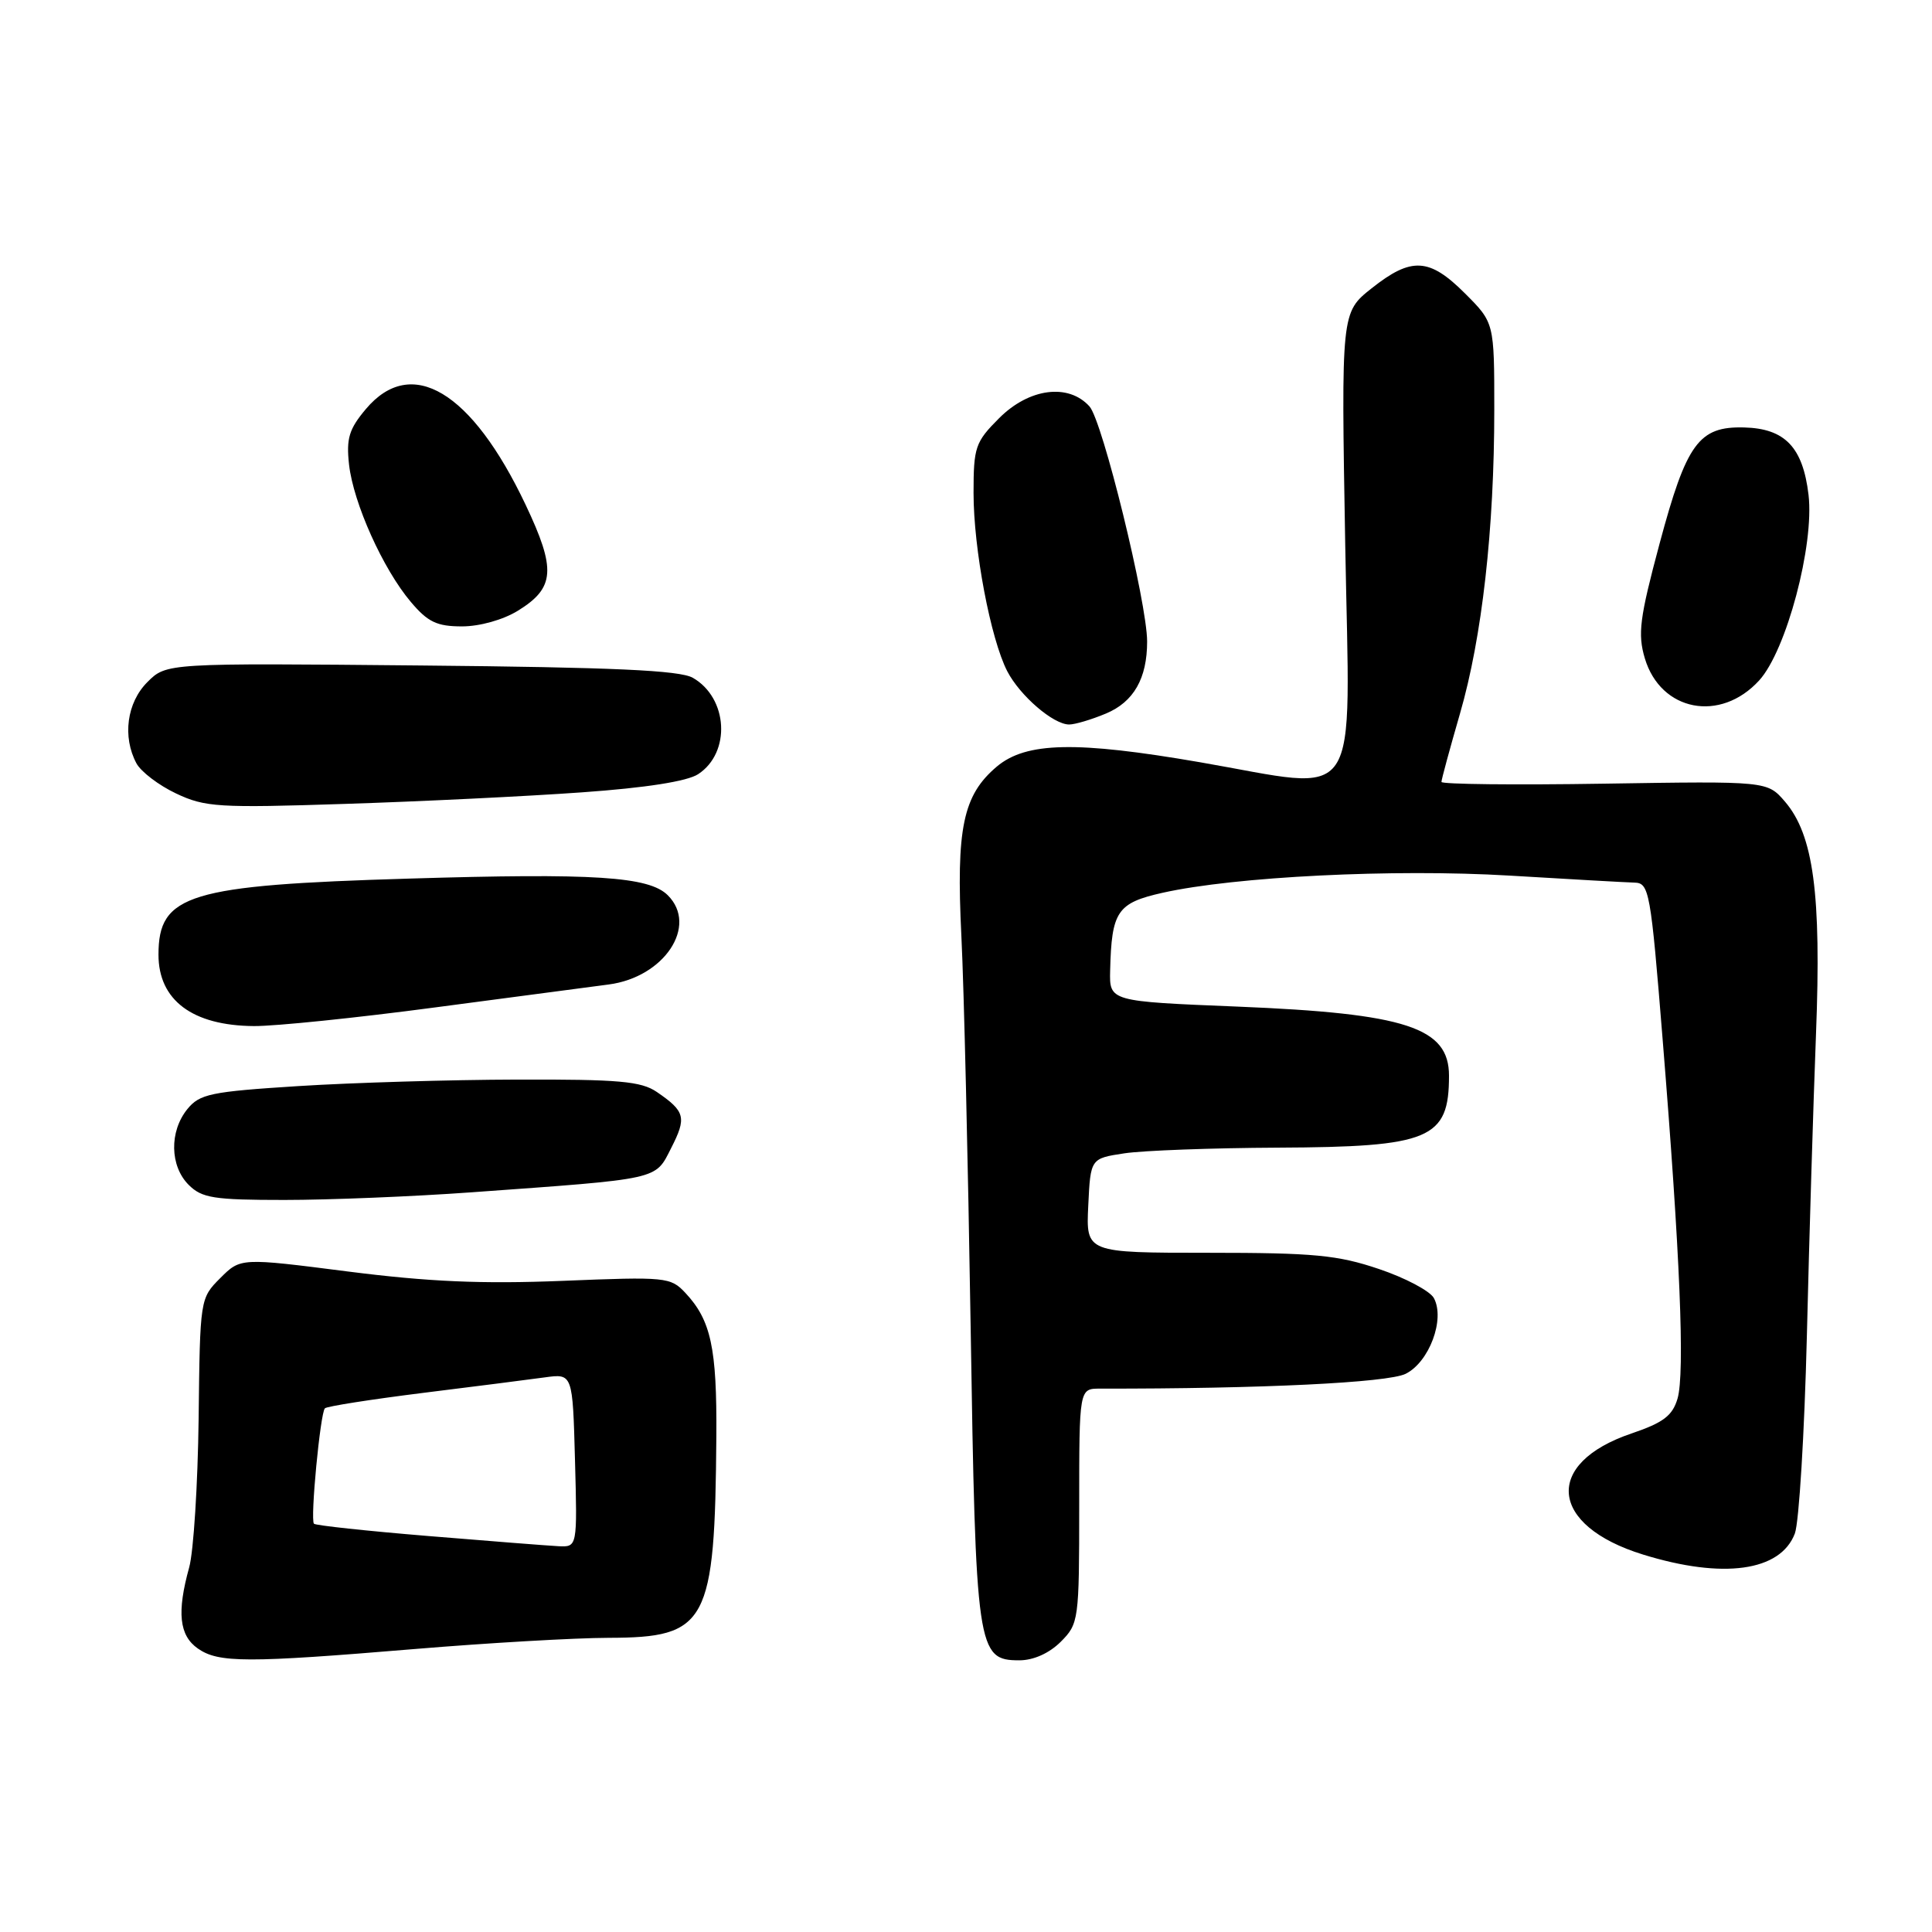 <?xml version="1.0" encoding="UTF-8" standalone="no"?>
<!DOCTYPE svg PUBLIC "-//W3C//DTD SVG 1.1//EN" "http://www.w3.org/Graphics/SVG/1.1/DTD/svg11.dtd" >
<svg xmlns="http://www.w3.org/2000/svg" xmlns:xlink="http://www.w3.org/1999/xlink" version="1.1" viewBox="0 0 256 256">
 <g >
 <path fill="currentColor"
d=" M 55.00 218.50 C 64.62 217.70 76.16 217.03 80.64 217.02 C 93.74 216.99 94.73 215.15 94.92 190.32 C 95.00 178.61 94.21 174.94 90.82 171.32 C 88.86 169.22 88.26 169.16 74.54 169.72 C 63.83 170.15 56.78 169.84 46.10 168.48 C 31.88 166.66 31.88 166.66 29.19 169.35 C 26.51 172.03 26.50 172.12 26.32 187.95 C 26.21 196.71 25.65 205.58 25.07 207.68 C 23.42 213.64 23.74 216.71 26.22 218.44 C 28.95 220.35 32.69 220.36 55.00 218.50 Z  M 140.55 217.55 C 142.94 215.15 143.00 214.72 143.00 199.55 C 143.00 184.00 143.00 184.00 145.75 184.00 C 167.08 184.03 183.87 183.21 186.25 182.04 C 189.38 180.49 191.50 174.81 190.00 172.01 C 189.50 171.07 186.23 169.33 182.72 168.15 C 177.25 166.30 174.10 166.00 160.13 166.00 C 143.90 166.00 143.90 166.00 144.20 159.75 C 144.50 153.50 144.50 153.50 149.00 152.82 C 151.47 152.45 160.61 152.11 169.30 152.07 C 189.50 151.98 192.00 150.93 192.00 142.54 C 192.00 136.15 186.32 134.29 163.98 133.38 C 147.00 132.69 147.00 132.69 147.10 128.60 C 147.29 120.75 148.03 119.65 154.04 118.30 C 163.64 116.15 184.67 115.11 200.00 116.02 C 207.97 116.50 215.43 116.92 216.57 116.95 C 218.53 117.00 218.72 118.02 220.31 137.75 C 222.62 166.19 223.27 181.97 222.28 185.33 C 221.61 187.59 220.40 188.51 216.19 189.94 C 204.47 193.90 205.26 202.15 217.72 205.99 C 228.33 209.27 235.93 208.21 237.83 203.19 C 238.38 201.71 239.10 189.93 239.42 177.00 C 239.73 164.07 240.28 146.07 240.63 137.00 C 241.35 118.44 240.30 110.62 236.51 106.21 C 234.17 103.50 234.17 103.50 212.59 103.84 C 200.71 104.03 191.00 103.92 191.00 103.61 C 191.00 103.29 192.11 99.21 193.46 94.54 C 196.38 84.46 198.00 70.11 198.00 54.28 C 198.00 42.76 198.00 42.76 194.12 38.88 C 189.39 34.15 187.02 34.02 181.75 38.20 C 177.71 41.40 177.71 41.40 178.25 72.20 C 178.87 107.58 180.76 104.76 159.00 101.00 C 142.61 98.17 135.97 98.31 132.09 101.57 C 127.60 105.36 126.68 109.72 127.39 124.09 C 127.73 130.92 128.27 154.05 128.61 175.50 C 129.29 218.71 129.47 220.00 135.07 220.00 C 136.94 220.00 139.02 219.07 140.55 217.55 Z  M 62.44 157.99 C 87.69 156.17 86.77 156.38 88.94 152.11 C 91.00 148.07 90.80 147.27 87.03 144.69 C 84.95 143.27 81.99 143.01 68.53 143.05 C 59.71 143.07 46.68 143.46 39.57 143.91 C 27.90 144.65 26.46 144.95 24.82 146.97 C 22.42 149.93 22.51 154.51 25.00 157.00 C 26.75 158.75 28.33 159.00 37.69 159.00 C 43.57 159.00 54.71 158.55 62.44 157.99 Z  M 57.64 133.49 C 68.02 132.12 78.37 130.75 80.65 130.45 C 88.02 129.49 92.54 122.68 88.49 118.63 C 86.00 116.14 78.78 115.67 54.16 116.42 C 24.99 117.29 21.00 118.51 21.00 126.50 C 21.00 132.53 25.50 135.90 33.64 135.96 C 36.47 135.98 47.27 134.87 57.64 133.49 Z  M 77.11 104.99 C 85.58 104.39 91.07 103.53 92.51 102.58 C 96.88 99.72 96.47 92.48 91.80 89.81 C 90.06 88.82 81.27 88.42 55.78 88.18 C 22.05 87.86 22.05 87.86 19.53 90.38 C 16.80 93.11 16.20 97.63 18.08 101.15 C 18.68 102.26 21.04 104.06 23.33 105.14 C 27.17 106.96 28.95 107.07 45.72 106.52 C 55.75 106.20 69.87 105.51 77.11 104.99 Z  M 146.54 94.55 C 150.22 93.01 152.00 89.90 152.00 85.01 C 152.00 79.88 146.09 55.75 144.36 53.85 C 141.57 50.76 136.37 51.43 132.40 55.40 C 129.23 58.57 129.00 59.24 129.00 65.33 C 129.00 72.74 131.26 84.67 133.47 88.95 C 135.16 92.20 139.57 96.00 141.67 96.00 C 142.44 96.00 144.63 95.35 146.54 94.55 Z  M 233.10 90.16 C 236.71 86.20 240.42 72.22 239.64 65.57 C 238.89 59.26 236.52 56.78 231.11 56.64 C 225.10 56.48 223.47 58.72 219.90 72.04 C 217.25 81.93 216.99 84.01 217.95 87.24 C 220.06 94.27 227.96 95.79 233.10 90.16 Z  M 68.63 80.92 C 73.54 77.89 73.71 75.45 69.64 66.87 C 62.50 51.82 54.51 47.04 48.48 54.20 C 46.24 56.86 45.87 58.11 46.25 61.56 C 46.83 66.68 50.75 75.40 54.43 79.75 C 56.69 82.43 57.89 83.00 61.22 83.00 C 63.57 83.00 66.67 82.13 68.63 80.92 Z  M 56.74 203.53 C 48.62 202.86 41.80 202.13 41.60 201.90 C 41.09 201.36 42.44 187.23 43.05 186.61 C 43.32 186.34 49.16 185.43 56.02 184.57 C 62.88 183.72 70.16 182.79 72.19 182.51 C 75.88 182.00 75.88 182.00 76.19 193.50 C 76.50 205.00 76.50 205.00 74.00 204.88 C 72.62 204.81 64.86 204.20 56.74 203.53 Z "/>
</g>
</svg>